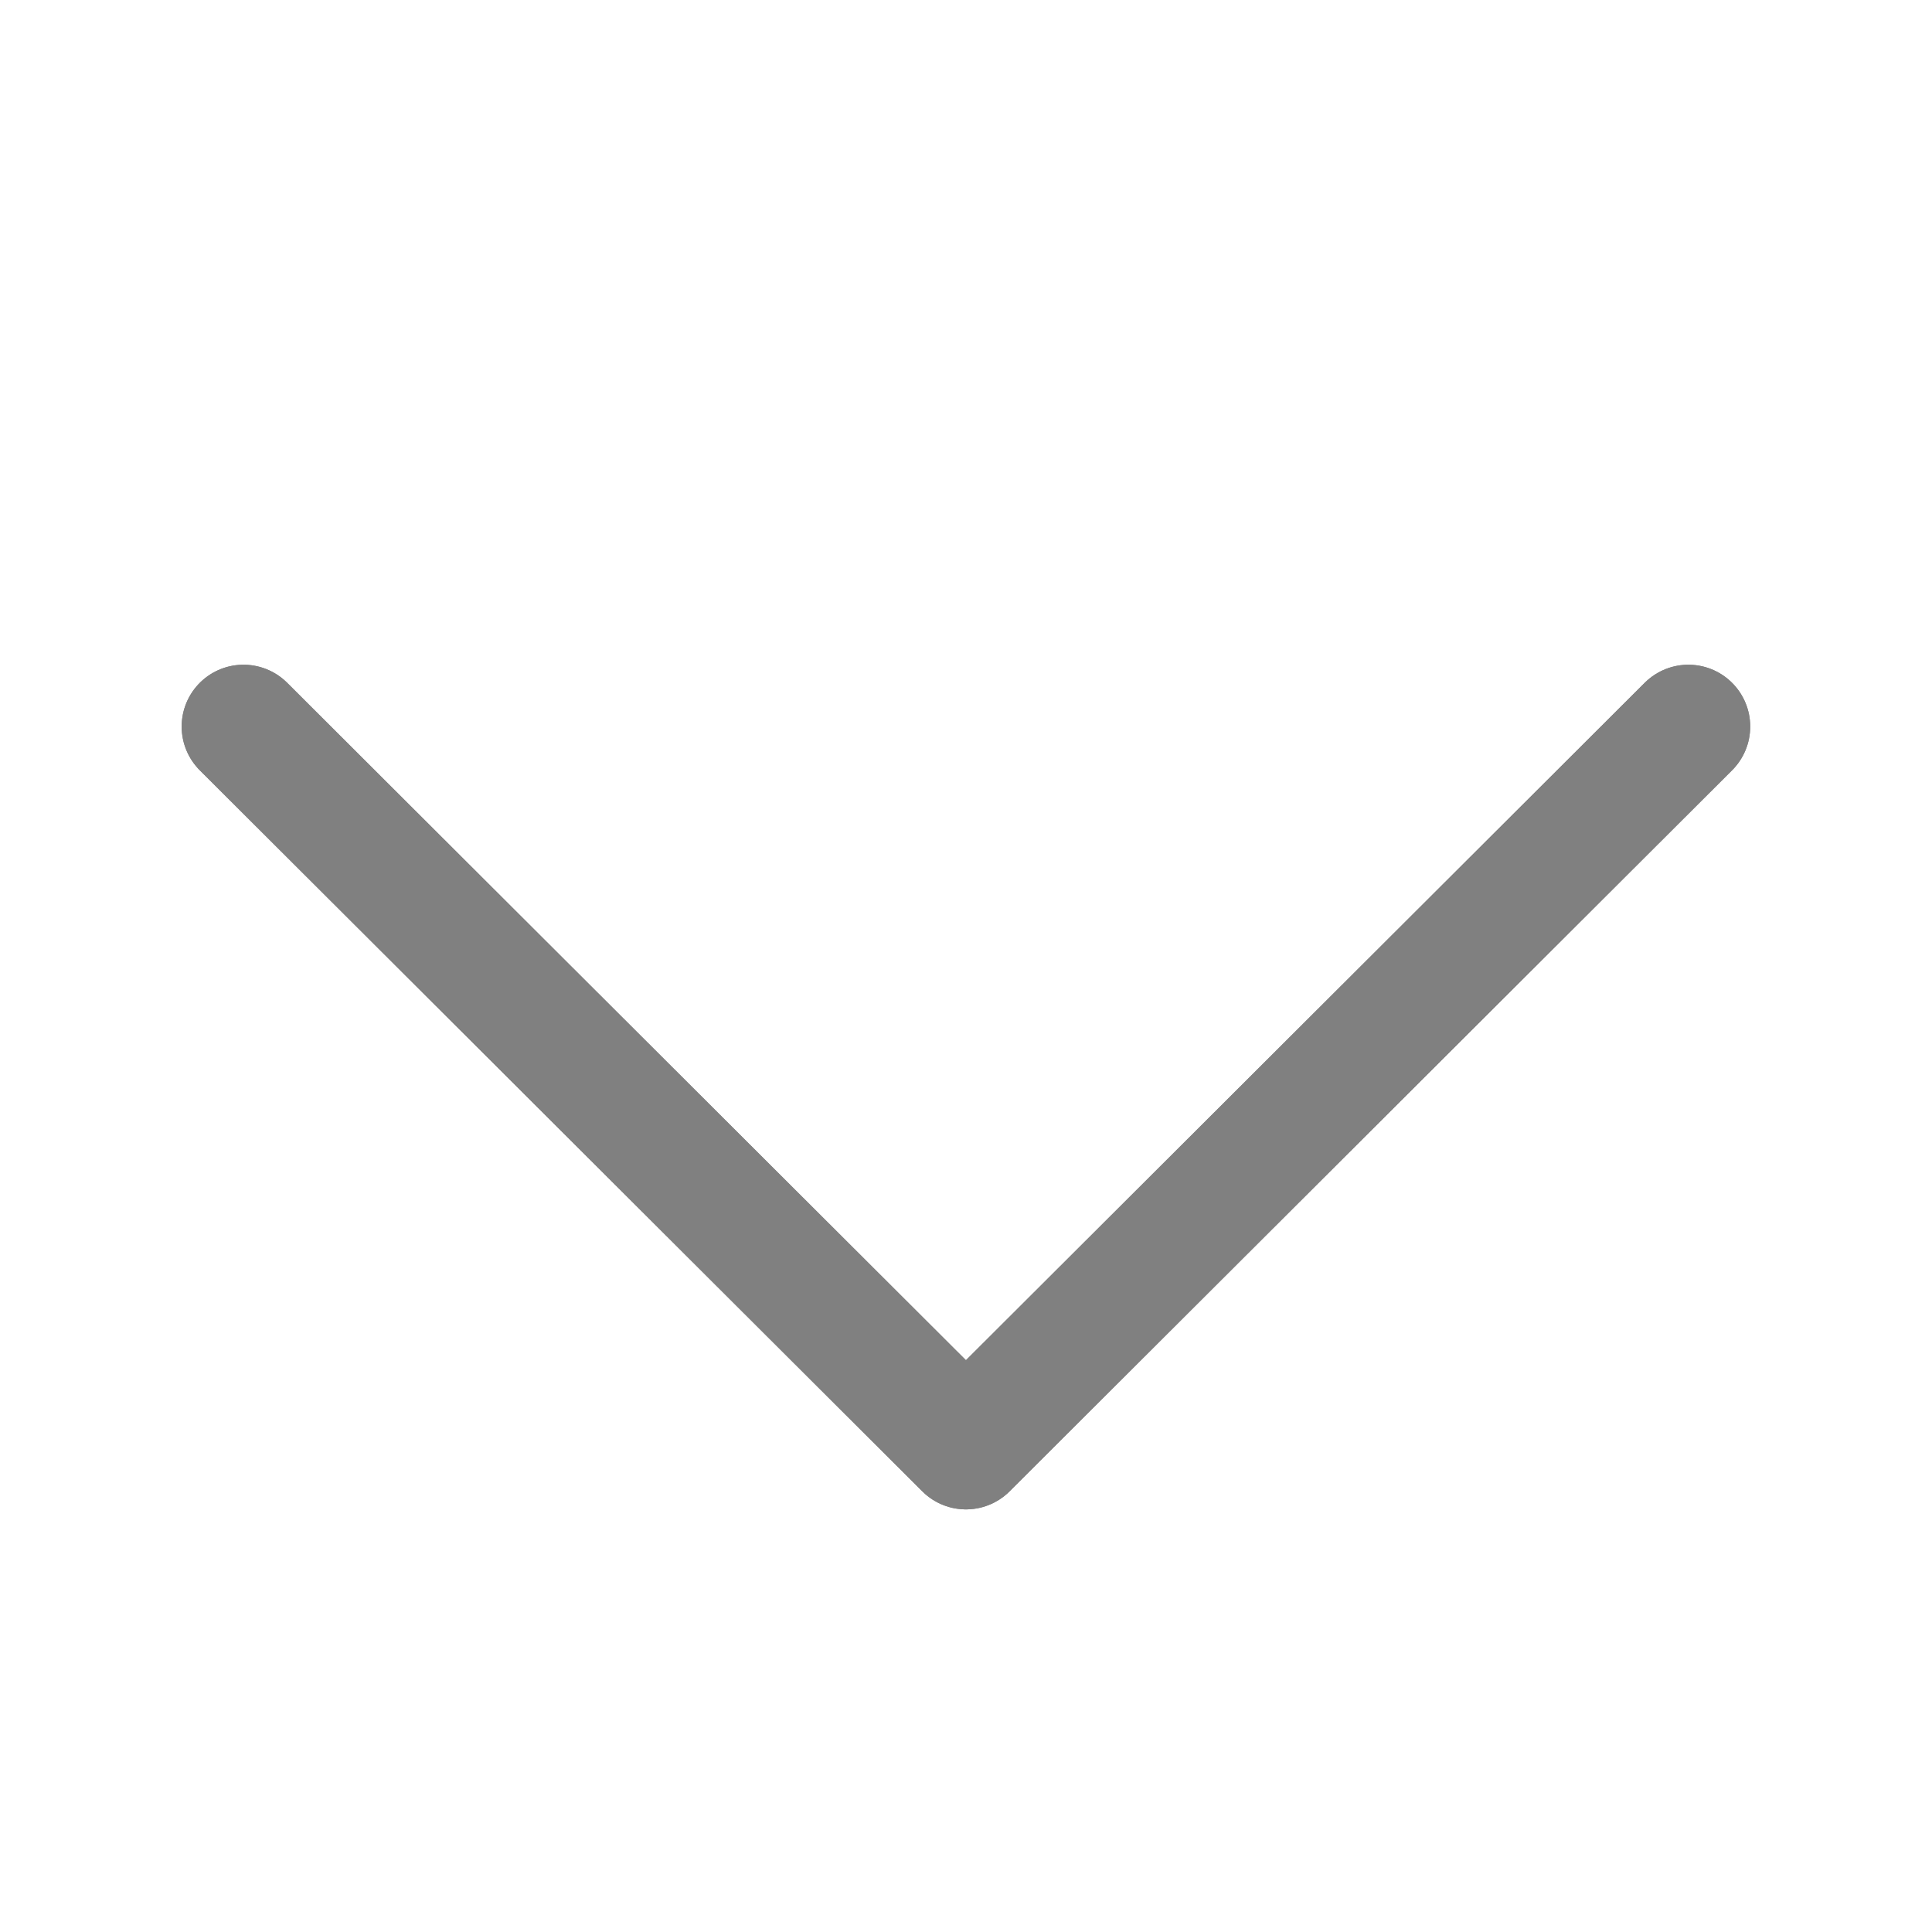 <svg viewBox="0 0 32 32" xmlns="http://www.w3.org/2000/svg"><g fill="none" stroke="#808080" stroke-linecap="round" stroke-linejoin="round" stroke-width="2.048"><path d="m27.965 12.034-11.966 11.942-11.966-11.942"/><path d="m27.965 12.034-11.966 11.942-11.966-11.942"/></g></svg>
